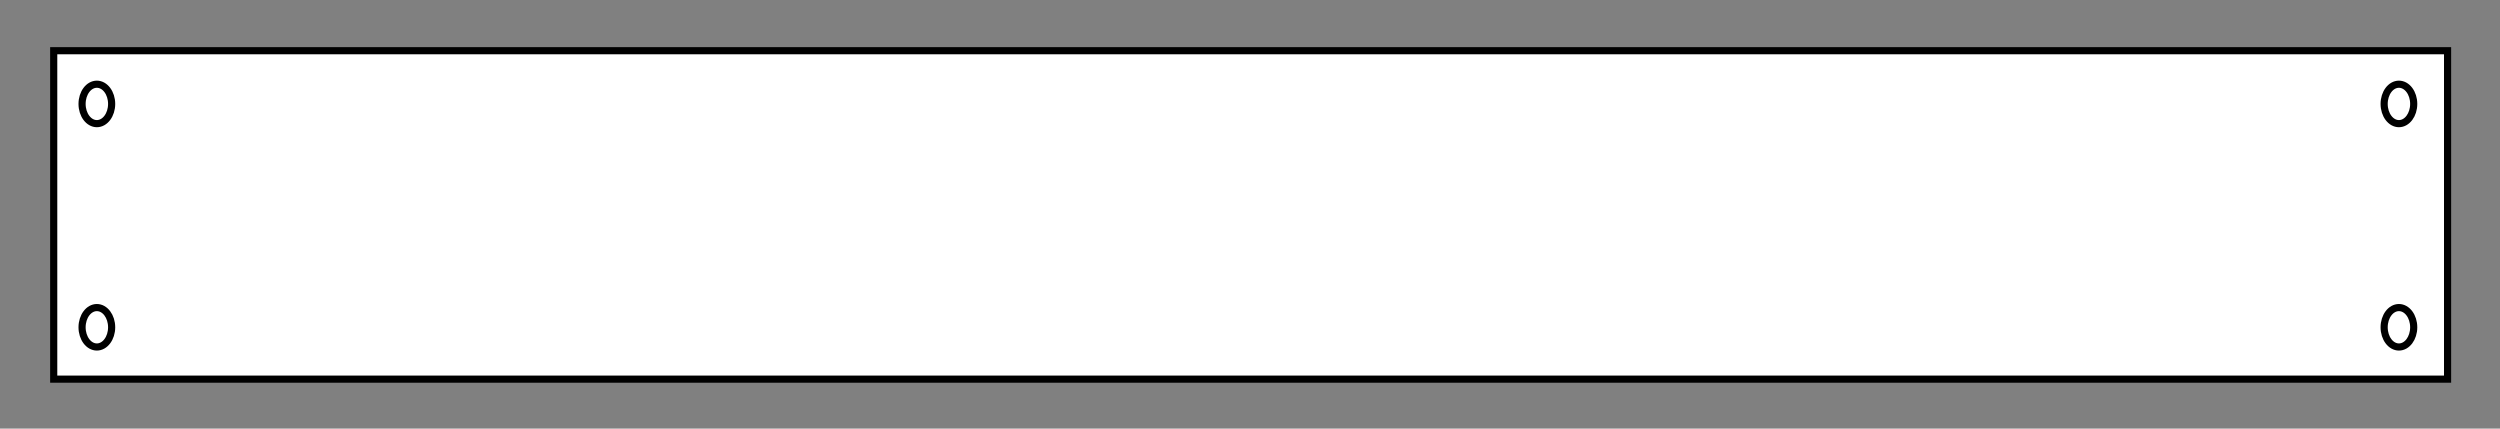 <?xml version="1.0" encoding="utf-8"?>
<!-- Generator: Adobe Illustrator 24.3.0, SVG Export Plug-In . SVG Version: 6.00 Build 0)  -->
<svg version="1.1" id="Layer_1" xmlns="http://www.w3.org/2000/svg" xmlns:xlink="http://www.w3.org/1999/xlink" x="0px" y="0px"
	 viewBox="0 0 350 60" style="enable-background:new 0 0 350 60;" xml:space="preserve">
<rect x="0" y="0" width="350" height="60" fill="#808080" stroke="none"/>
<style type="text/css">
	.st0{fill:#FFFFFF;stroke:#000000;stroke-miterlimit:10;}
</style>
<rect x="7.52" y="7.1" class="st0" width="335.14" height="45.98"/>
<ellipse class="st0" cx="13.56" cy="14.55" rx="2.07" ry="2.76"/>
<ellipse class="st0" cx="13.56" cy="45.82" rx="2.07" ry="2.76"/>
<ellipse class="st0" cx="335.85" cy="14.55" rx="2.07" ry="2.76"/>
<ellipse class="st0" cx="335.85" cy="45.82" rx="2.07" ry="2.76"/>
</svg>
